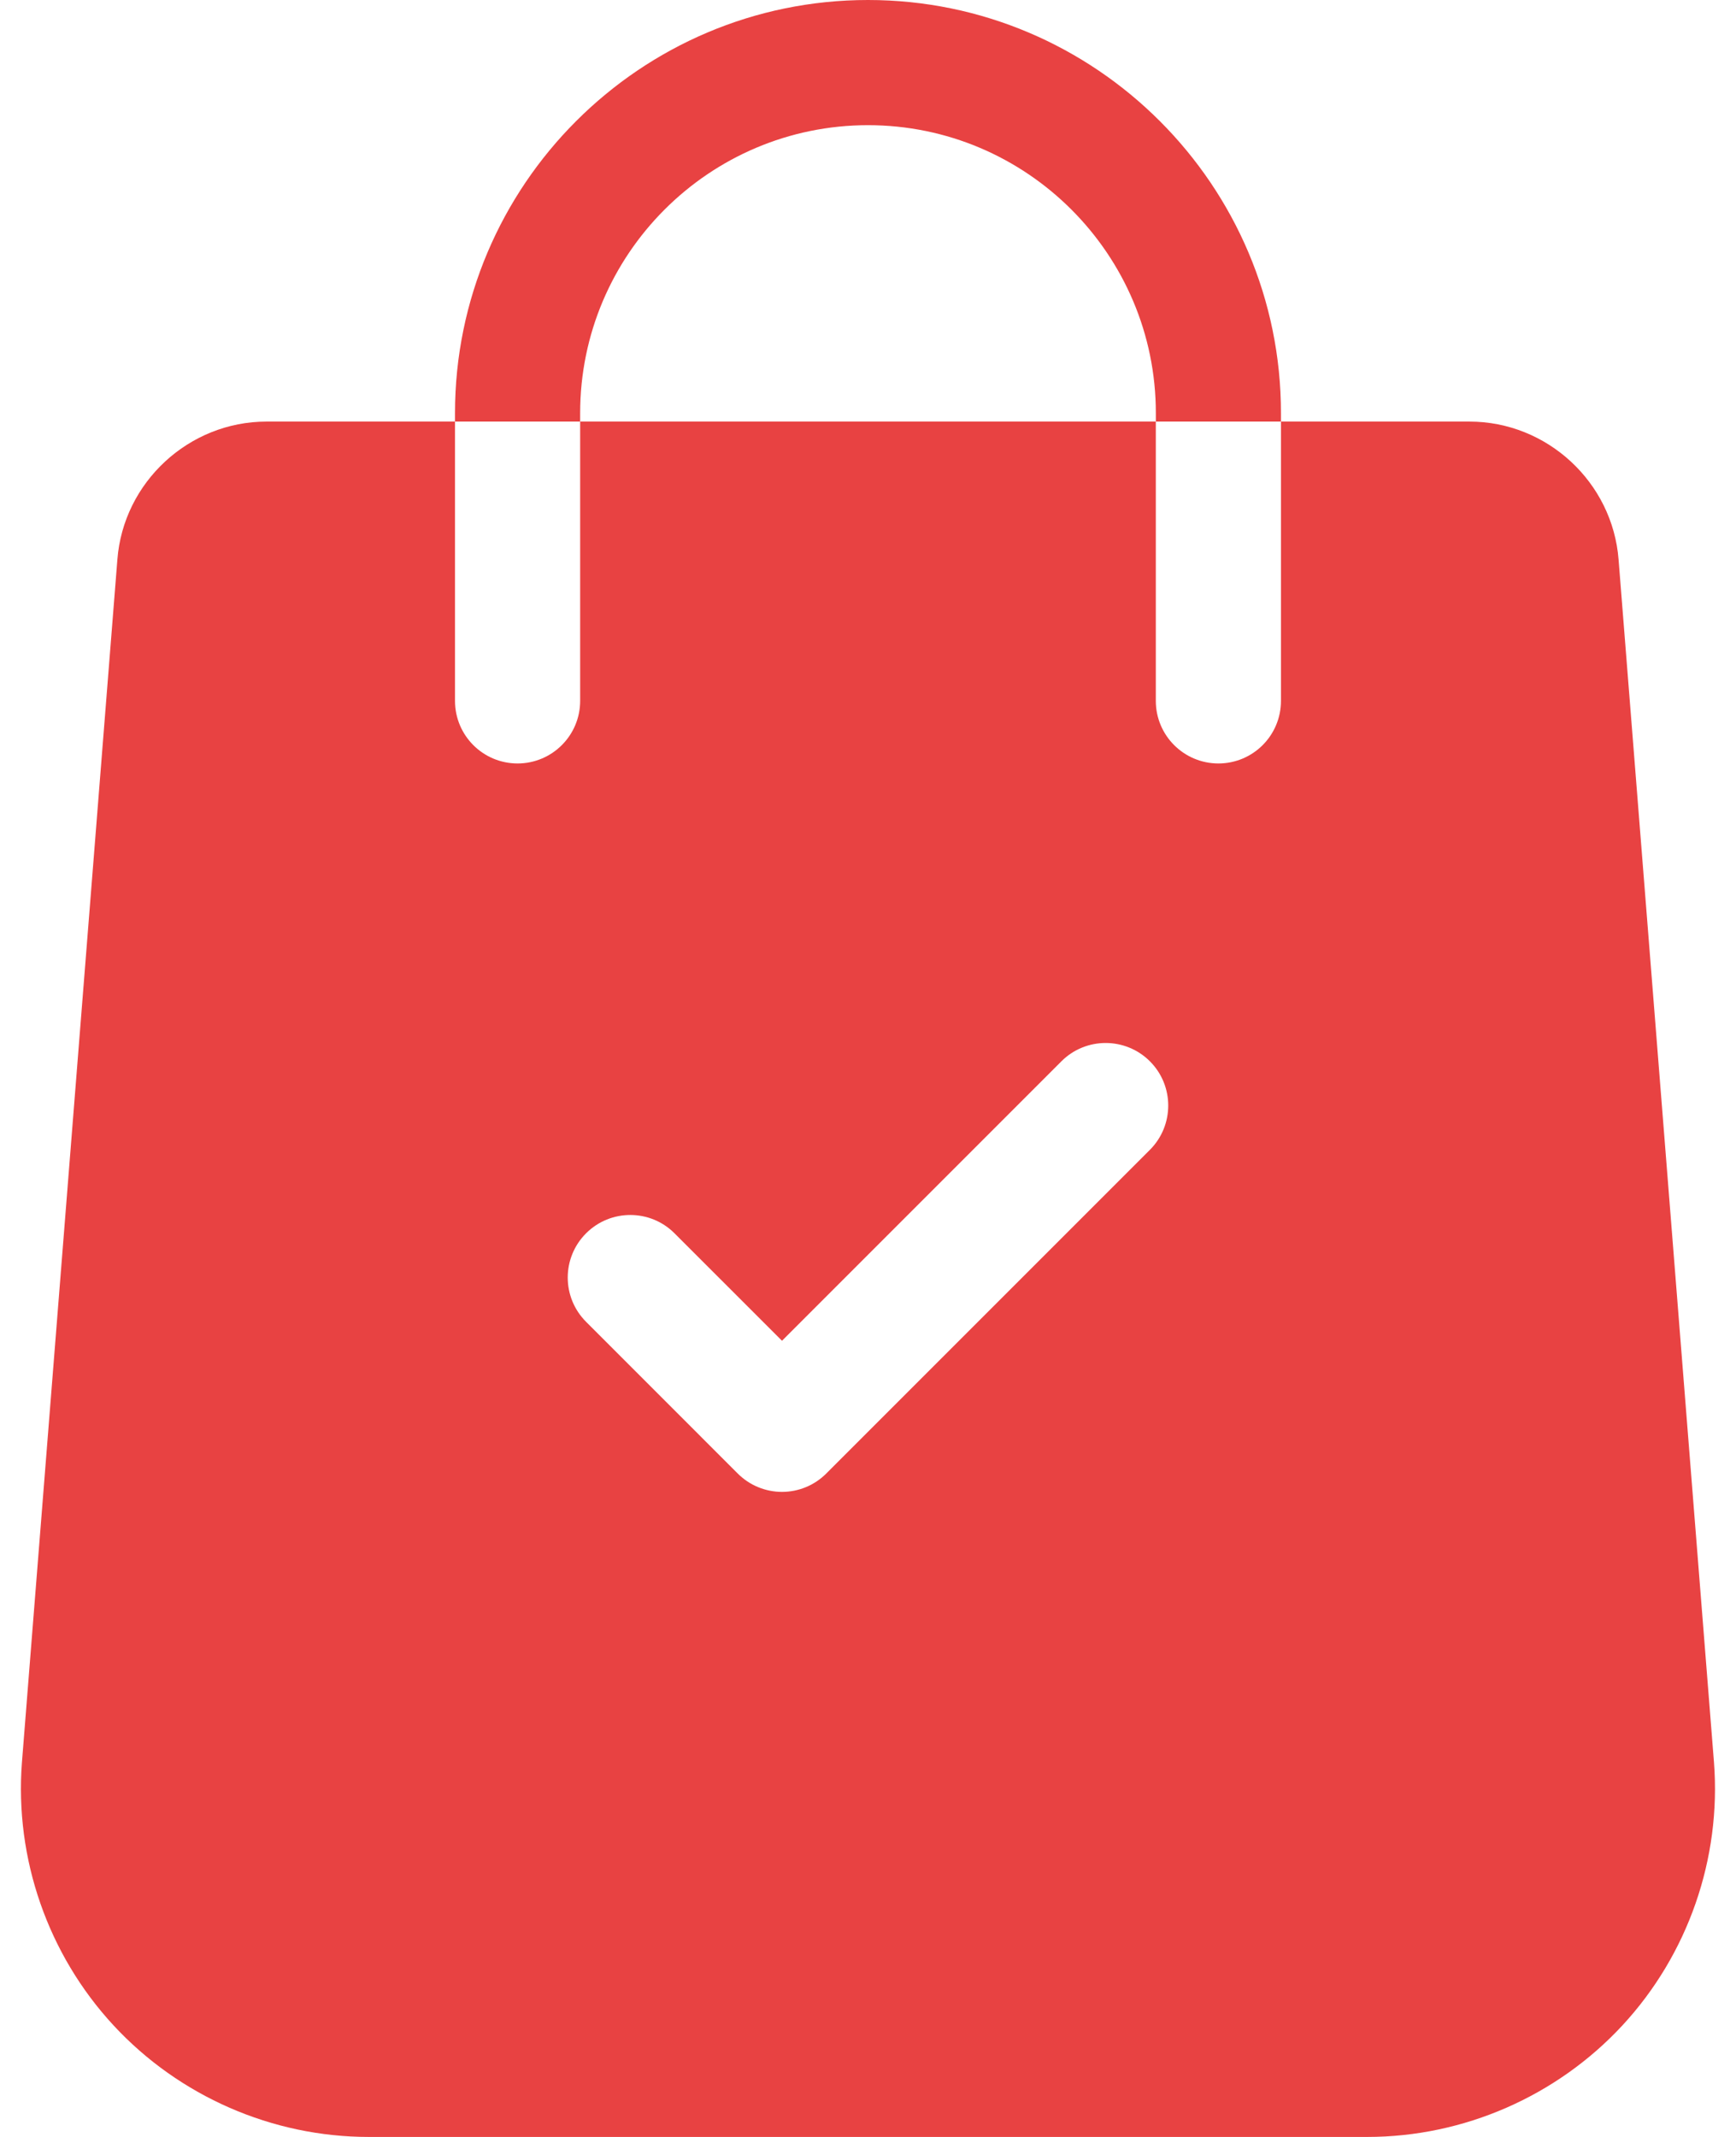 <svg width="52" height="64" viewBox="0 0 52 64" fill="none" xmlns="http://www.w3.org/2000/svg">
<path d="M51.34 52.776L48.483 16.763C48.305 14.443 46.342 12.626 44.016 12.626H38.37V20.99C38.37 22.026 37.532 22.865 36.496 22.865C35.461 22.865 34.621 22.026 34.621 20.99V12.626H17.378V20.99C17.378 22.026 16.538 22.865 15.503 22.865C14.467 22.865 13.629 22.026 13.629 20.99V12.626H7.983C5.657 12.626 3.694 14.443 3.516 16.758L0.657 52.782C0.436 55.667 1.437 58.538 3.402 60.66C5.368 62.782 8.155 64 11.047 64H40.952C43.844 64 46.631 62.782 48.597 60.66C50.562 58.538 51.563 55.667 51.34 52.776ZM34.444 34.437L24.75 44.131C24.576 44.305 24.369 44.444 24.142 44.538C23.914 44.632 23.671 44.681 23.424 44.681C23.178 44.681 22.934 44.632 22.706 44.538C22.479 44.444 22.272 44.305 22.098 44.131L17.555 39.587C16.823 38.855 16.823 37.669 17.555 36.937C18.287 36.205 19.474 36.205 20.205 36.937L23.424 40.155L31.794 31.785C32.525 31.054 33.712 31.054 34.444 31.785C35.176 32.517 35.176 33.704 34.444 34.437ZM26 0C19.178 0 13.629 5.551 13.629 12.372V12.626H17.378V12.372C17.378 7.617 21.245 3.749 26 3.749C30.754 3.749 34.622 7.617 34.622 12.372V12.626H38.37V12.372C38.37 5.551 32.821 0 26 0Z" fill="#E84242"/>
</svg>
